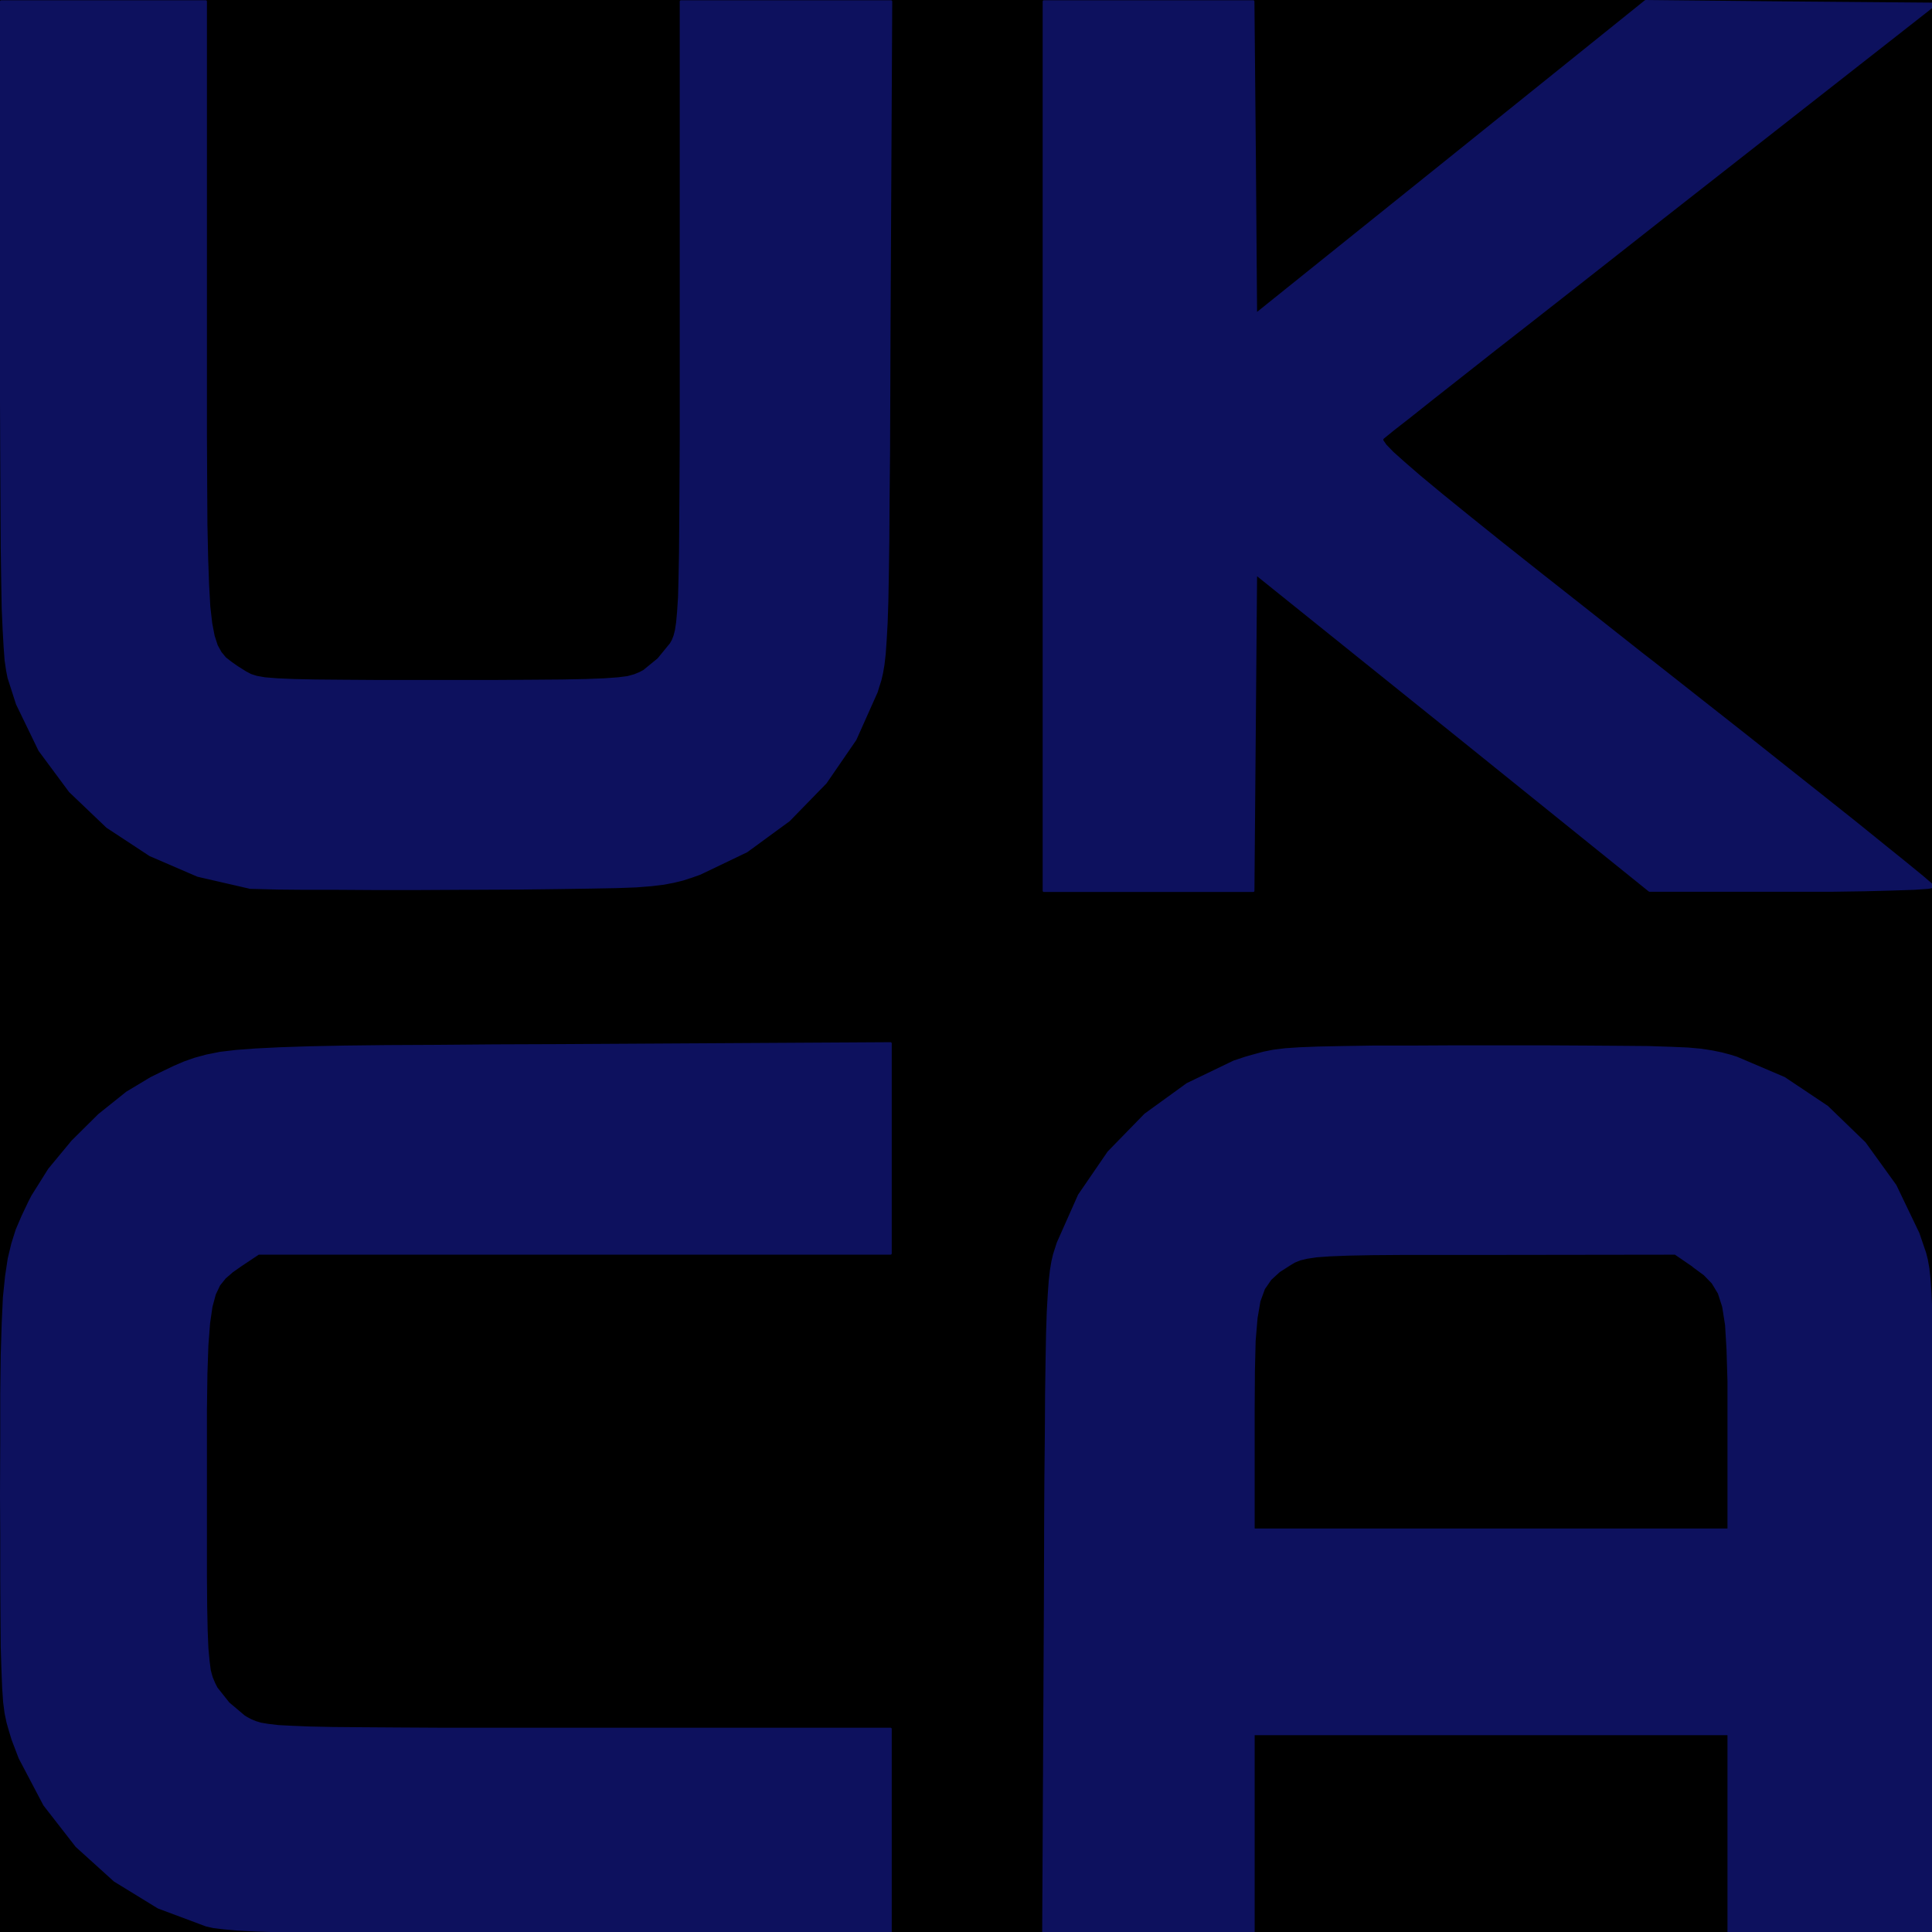 <?xml version="1.0" standalone="no"?>
 <!DOCTYPE svg PUBLIC "-//W3C//DTD SVG 1.1//EN" 
 "http://www.w3.org/Graphics/SVG/1.1/DTD/svg11.dtd"> 
<svg
  xmlns:svg="http://www.w3.org/2000/svg"
  xmlns="http://www.w3.org/2000/svg"
  xmlns:xlink="http://www.w3.org/1999/xlink"
  version="1.1"
  width="8.001mm" height="8.001mm" viewBox="0 0 8.001 8.001">
<title>SVG Image created as UKCA-Logo_8x8mm_SilkScreen.svg date 2024/01/16 15:08:01 </title>
  <desc>Image generated by PCBNEW </desc>
<g style="fill:#000000; fill-opacity:1;stroke:#000000; stroke-opacity:1;
stroke-linecap:round; stroke-linejoin:round;"
 transform="translate(0 0) scale(1 1)">
</g>
<g style="fill:#000000; fill-opacity:0.0; 
stroke:#000000; stroke-width:0; stroke-opacity:1; 
stroke-linecap:round; stroke-linejoin:round;">
</g>
<g style="fill:#000000; fill-opacity:1; 
stroke:#000000; stroke-width:0.021; stroke-opacity:1; 
stroke-linecap:round; stroke-linejoin:round;">
<rect x="-5" y="-5" width="18.021" height="18.012" rx="0" />
</g>
<g style="fill:#FFFFFF; fill-opacity:1; 
stroke:#FFFFFF; stroke-width:0.021; stroke-opacity:1; 
stroke-linecap:round; stroke-linejoin:round;">
<g >
</g>
<g >
</g>
<g >
</g>
<g >
</g>
</g>
<g style="fill:#FFFFFF; fill-opacity:1; 
stroke:#FFFFFF; stroke-width:0.021; stroke-opacity:1; 
stroke-linecap:round; stroke-linejoin:round;">
<g >
</g>
<g >
</g>
<g >
</g>
<g >
</g>
</g>
<g style="fill:#FFFFFF; fill-opacity:1; 
stroke:#FFFFFF; stroke-width:0.021; stroke-opacity:1; 
stroke-linecap:round; stroke-linejoin:round;">
<g >
</g>
<g >
</g>
<g >
</g>
<g >
</g>
</g>
<g style="fill:#FFFFFF; fill-opacity:1; 
stroke:#FFFFFF; stroke-width:0.021; stroke-opacity:1; 
stroke-linecap:round; stroke-linejoin:round;">
<g >
</g>
<g >
</g>
<g >
</g>
<g >
</g>
</g>
<g style="fill:#FFFFFF; fill-opacity:1; 
stroke:#FFFFFF; stroke-width:0.021; stroke-opacity:1; 
stroke-linecap:round; stroke-linejoin:round;">
<g >
</g>
<g >
</g>
<g >
</g>
<g >
</g>
</g>
<g style="fill:#FFFFFF; fill-opacity:1; 
stroke:#FFFFFF; stroke-width:0.021; stroke-opacity:1; 
stroke-linecap:round; stroke-linejoin:round;">
<g >
</g>
<g >
</g>
<g >
</g>
<g >
</g>
</g>
<g style="fill:#FFFFFF; fill-opacity:1; 
stroke:#FFFFFF; stroke-width:0.021; stroke-opacity:1; 
stroke-linecap:round; stroke-linejoin:round;">
<g >
</g>
<g >
</g>
<g >
</g>
<g >
</g>
</g>
<g style="fill:#FFFFFF; fill-opacity:1; 
stroke:#FFFFFF; stroke-width:0.021; stroke-opacity:1; 
stroke-linecap:round; stroke-linejoin:round;">
<g >
</g>
<g >
</g>
<g >
</g>
<g >
</g>
</g>
<g style="fill:#FFFFFF; fill-opacity:1; 
stroke:#FFFFFF; stroke-width:0.021; stroke-opacity:1; 
stroke-linecap:round; stroke-linejoin:round;">
<g >
</g>
<g >
</g>
<g >
</g>
<g >
</g>
</g>
<g style="fill:#FFFFFF; fill-opacity:1; 
stroke:#FFFFFF; stroke-width:0.021; stroke-opacity:1; 
stroke-linecap:round; stroke-linejoin:round;">
<g >
</g>
<g >
</g>
<g >
</g>
<g >
</g>
</g>
<g style="fill:#FFFFFF; fill-opacity:1; 
stroke:#FFFFFF; stroke-width:0.021; stroke-opacity:1; 
stroke-linecap:round; stroke-linejoin:round;">
<g >
</g>
<g >
</g>
<g >
</g>
<g >
</g>
</g>
<g style="fill:#FFFFFF; fill-opacity:1; 
stroke:#FFFFFF; stroke-width:0.021; stroke-opacity:1; 
stroke-linecap:round; stroke-linejoin:round;">
<g >
</g>
<g >
</g>
<g >
</g>
<g >
</g>
</g>
<g style="fill:#FFFFFF; fill-opacity:1; 
stroke:#FFFFFF; stroke-width:0.021; stroke-opacity:1; 
stroke-linecap:round; stroke-linejoin:round;">
<g >
</g>
<g >
</g>
<g >
</g>
<g >
</g>
</g>
<g style="fill:#FFFFFF; fill-opacity:1; 
stroke:#FFFFFF; stroke-width:0.021; stroke-opacity:1; 
stroke-linecap:round; stroke-linejoin:round;">
<g >
</g>
<g >
</g>
<g >
</g>
<g >
</g>
</g>
<g style="fill:#FFFFFF; fill-opacity:1; 
stroke:#FFFFFF; stroke-width:0.021; stroke-opacity:1; 
stroke-linecap:round; stroke-linejoin:round;">
<g >
</g>
<g >
</g>
<g >
</g>
<g >
</g>
</g>
<g style="fill:#FFFFFF; fill-opacity:1; 
stroke:#FFFFFF; stroke-width:0.021; stroke-opacity:1; 
stroke-linecap:round; stroke-linejoin:round;">
<g >
</g>
<g >
</g>
<g >
</g>
<g >
</g>
</g>
<g style="fill:#FFFFFF; fill-opacity:1; 
stroke:#FFFFFF; stroke-width:0.021; stroke-opacity:1; 
stroke-linecap:round; stroke-linejoin:round;">
<g >
</g>
<g >
</g>
<g >
</g>
<g >
</g>
</g>
<g style="fill:#FFFFFF; fill-opacity:1; 
stroke:#FFFFFF; stroke-width:0.021; stroke-opacity:1; 
stroke-linecap:round; stroke-linejoin:round;">
<g >
</g>
<g >
</g>
<g >
</g>
<g >
</g>
</g>
<g style="fill:#FFFFFF; fill-opacity:1; 
stroke:#FFFFFF; stroke-width:0.021; stroke-opacity:1; 
stroke-linecap:round; stroke-linejoin:round;">
<g >
</g>
<g >
</g>
<g >
</g>
<g >
</g>
</g>
<g style="fill:#FFFFFF; fill-opacity:1; 
stroke:#FFFFFF; stroke-width:0.021; stroke-opacity:1; 
stroke-linecap:round; stroke-linejoin:round;">
<g >
</g>
<g >
</g>
<g >
</g>
<g >
</g>
</g>
<g style="fill:#FFFFFF; fill-opacity:1; 
stroke:#FFFFFF; stroke-width:0.021; stroke-opacity:1; 
stroke-linecap:round; stroke-linejoin:round;">
<g >
</g>
<g >
</g>
<g >
</g>
<g >
</g>
</g>
<g style="fill:#FFFFFF; fill-opacity:1; 
stroke:#FFFFFF; stroke-width:0.021; stroke-opacity:1; 
stroke-linecap:round; stroke-linejoin:round;">
<g >
</g>
<g >
</g>
<g >
</g>
<g >
</g>
</g>
<g style="fill:#FFFFFF; fill-opacity:1; 
stroke:#FFFFFF; stroke-width:0.021; stroke-opacity:1; 
stroke-linecap:round; stroke-linejoin:round;">
<g >
</g>
<g >
</g>
<g >
</g>
<g >
</g>
</g>
<g style="fill:#FFFFFF; fill-opacity:1; 
stroke:#FFFFFF; stroke-width:0.021; stroke-opacity:1; 
stroke-linecap:round; stroke-linejoin:round;">
<g >
</g>
<g >
</g>
<g >
</g>
<g >
</g>
</g>
<g style="fill:#FFFFFF; fill-opacity:1; 
stroke:#FFFFFF; stroke-width:0.021; stroke-opacity:1; 
stroke-linecap:round; stroke-linejoin:round;">
<g >
</g>
<g >
</g>
<g >
</g>
<g >
</g>
</g>
<g style="fill:#FFFFFF; fill-opacity:1; 
stroke:#FFFFFF; stroke-width:0.021; stroke-opacity:1; 
stroke-linecap:round; stroke-linejoin:round;">
<g >
</g>
<g >
</g>
<g >
</g>
<g >
</g>
</g>
<g style="fill:#FFFFFF; fill-opacity:1; 
stroke:#FFFFFF; stroke-width:0.021; stroke-opacity:1; 
stroke-linecap:round; stroke-linejoin:round;">
<g >
</g>
<g >
</g>
<g >
</g>
<g >
</g>
</g>
<g style="fill:#FFFFFF; fill-opacity:1; 
stroke:#FFFFFF; stroke-width:0.021; stroke-opacity:1; 
stroke-linecap:round; stroke-linejoin:round;">
<g >
</g>
<g >
</g>
<g >
</g>
<g >
</g>
</g>
<g style="fill:#FFFFFF; fill-opacity:1; 
stroke:#FFFFFF; stroke-width:0.021; stroke-opacity:1; 
stroke-linecap:round; stroke-linejoin:round;">
<g >
</g>
<g >
</g>
<g >
</g>
<g >
</g>
</g>
<g style="fill:#FFFFFF; fill-opacity:1; 
stroke:#FFFFFF; stroke-width:0.021; stroke-opacity:1; 
stroke-linecap:round; stroke-linejoin:round;">
<g >
</g>
<g >
</g>
<g >
</g>
<g >
</g>
</g>
<g style="fill:#FFFFFF; fill-opacity:1; 
stroke:#FFFFFF; stroke-width:0.021; stroke-opacity:1; 
stroke-linecap:round; stroke-linejoin:round;">
<g >
</g>
<g >
</g>
<g >
</g>
<g >
</g>
</g>
<g style="fill:#FFFFFF; fill-opacity:1; 
stroke:#FFFFFF; stroke-width:0.021; stroke-opacity:1; 
stroke-linecap:round; stroke-linejoin:round;">
<g >
</g>
<g >
</g>
<g >
</g>
<g >
</g>
</g>
<g style="fill:#FFFFFF; fill-opacity:1; 
stroke:#FFFFFF; stroke-width:0.021; stroke-opacity:1; 
stroke-linecap:round; stroke-linejoin:round;">
<g >
</g>
<g >
</g>
<g >
</g>
<g >
</g>
</g>
<g style="fill:#FFFFFF; fill-opacity:1; 
stroke:#FFFFFF; stroke-width:0.021; stroke-opacity:1; 
stroke-linecap:round; stroke-linejoin:round;">
<g >
</g>
<g >
</g>
<g >
</g>
<g >
</g>
</g>
<g style="fill:#FFFFFF; fill-opacity:1; 
stroke:#FFFFFF; stroke-width:0.021; stroke-opacity:1; 
stroke-linecap:round; stroke-linejoin:round;">
<g >
</g>
<g >
</g>
<g >
</g>
<g >
</g>
</g>
<g style="fill:#FFFFFF; fill-opacity:1; 
stroke:#FFFFFF; stroke-width:0.021; stroke-opacity:1; 
stroke-linecap:round; stroke-linejoin:round;">
</g>
<g style="fill:#0D115E; fill-opacity:1; 
stroke:#0D115E; stroke-width:0.021; stroke-opacity:1; 
stroke-linecap:round; stroke-linejoin:round;">
</g>
<g style="fill:#0D115E; fill-opacity:1; 
stroke:#0D115E; stroke-width:0.01; stroke-opacity:1; 
stroke-linecap:round; stroke-linejoin:round;">
<path style="fill:#0D115E; fill-opacity:1; 
stroke:#0D115E; stroke-width:0.01; stroke-opacity:1; 
stroke-linecap:round; stroke-linejoin:round;fill-rule:evenodd;"
d="M 3.688,5.191
1.07,5.191
0.998,5.239
0.961,5.265
0.931,5.291
0.907,5.321
0.889,5.359
0.875,5.411
0.865,5.48
0.858,5.572
0.854,5.689
0.852,5.837
0.852,6.02
0.852,6.173
0.852,6.37
0.852,6.528
0.853,6.654
0.855,6.752
0.858,6.825
0.863,6.879
0.868,6.918
0.876,6.947
0.886,6.971
0.896,6.991
0.946,7.054
1.01,7.108
1.021,7.115
1.038,7.124
1.057,7.132
1.08,7.139
1.11,7.144
1.152,7.149
1.209,7.152
1.283,7.155
1.379,7.157
1.499,7.158
1.647,7.159
1.825,7.16
2.039,7.16
2.29,7.16
2.394,7.16
3.688,7.16
3.688,8.007
2.328,8.005
2.044,8.005
1.799,8.004
1.591,8.003
1.415,8.002
1.27,8
1.151,7.997
1.057,7.994
0.983,7.99
0.926,7.985
0.885,7.98
0.854,7.973
0.854,7.973
0.656,7.899
0.475,7.788
0.317,7.645
0.184,7.474
0.082,7.28
0.053,7.204
0.042,7.168
0.032,7.133
0.024,7.095
0.018,7.049
0.014,6.991
0.011,6.916
0.008,6.819
0.007,6.697
0.006,6.545
0.006,6.358
0.005,6.196
0.006,5.965
0.006,5.772
0.008,5.612
0.012,5.481
0.017,5.373
0.026,5.285
0.037,5.212
0.052,5.15
0.07,5.093
0.094,5.037
0.122,4.978
0.135,4.953
0.204,4.843
0.3,4.727
0.411,4.617
0.526,4.525
0.626,4.465
0.677,4.44
0.723,4.418
0.765,4.4
0.808,4.385
0.856,4.372
0.911,4.361
0.978,4.353
1.059,4.347
1.159,4.342
1.28,4.338
1.426,4.335
1.601,4.333
1.807,4.332
2.05,4.33
2.317,4.329
3.688,4.321
Z" /> 
<path style="fill:#0D115E; fill-opacity:1; 
stroke:#0D115E; stroke-width:0.01; stroke-opacity:1; 
stroke-linecap:round; stroke-linejoin:round;fill-rule:evenodd;"
d="M 7.415,0.011
8.016,0.016
6.884,0.903
6.692,1.054
6.51,1.197
6.339,1.331
6.184,1.452
6.047,1.56
5.93,1.652
5.837,1.726
5.769,1.779
5.731,1.81
5.724,1.816
5.724,1.825
5.738,1.845
5.767,1.875
5.814,1.917
5.881,1.975
5.969,2.048
6.08,2.138
6.217,2.248
6.381,2.378
6.574,2.53
6.798,2.707
6.851,2.748
7.044,2.9
7.227,3.044
7.397,3.179
7.551,3.301
7.688,3.41
7.803,3.503
7.896,3.578
7.962,3.632
7.999,3.664
8.006,3.672
7.986,3.676
7.928,3.68
7.84,3.683
7.725,3.686
7.589,3.688
7.438,3.688
7.419,3.688
6.831,3.688
6.016,3.031
5.201,2.376
5.19,3.689
4.323,3.689
4.323,0.006
5.19,0.006
5.196,0.654
5.201,1.302
6.008,0.654
6.815,0.005
Z" /> 
<path style="fill:#0D115E; fill-opacity:1; 
stroke:#0D115E; stroke-width:0.01; stroke-opacity:1; 
stroke-linecap:round; stroke-linejoin:round;fill-rule:evenodd;"
d="M 6.39,4.334
6.568,4.335
6.712,4.336
6.827,4.337
6.918,4.34
6.989,4.343
7.045,4.348
7.09,4.355
7.129,4.363
7.167,4.373
7.192,4.381
7.389,4.465
7.567,4.584
7.722,4.734
7.849,4.91
7.944,5.108
7.972,5.19
7.979,5.218
7.985,5.252
7.99,5.297
7.994,5.355
7.997,5.429
8,5.524
8.002,5.641
8.004,5.785
8.005,5.959
8.006,6.165
8.006,6.408
8.006,6.656
8.006,8.007
7.159,8.007
7.159,7.181
5.191,7.181
5.191,8.007
4.321,8.007
4.328,6.647
4.329,6.373
4.329,6.335
5.191,6.335
7.159,6.335
7.159,5.888
7.159,5.72
7.155,5.588
7.149,5.487
7.137,5.411
7.119,5.355
7.093,5.312
7.059,5.277
7.014,5.244
7.014,5.243
6.938,5.191
6.176,5.192
5.975,5.192
5.812,5.192
5.683,5.193
5.583,5.195
5.507,5.198
5.452,5.202
5.412,5.208
5.383,5.215
5.361,5.224
5.344,5.234
5.297,5.264
5.261,5.297
5.234,5.336
5.215,5.388
5.203,5.458
5.195,5.553
5.192,5.677
5.191,5.837
5.191,5.874
5.191,6.335
4.329,6.335
4.33,6.139
4.332,5.94
4.333,5.773
4.335,5.635
4.337,5.523
4.34,5.432
4.344,5.361
4.348,5.305
4.353,5.261
4.359,5.225
4.366,5.195
4.375,5.167
4.381,5.148
4.469,4.95
4.591,4.772
4.743,4.616
4.917,4.49
5.11,4.397
5.158,4.381
5.197,4.37
5.234,4.36
5.274,4.352
5.323,4.346
5.383,4.342
5.461,4.339
5.56,4.337
5.685,4.335
5.84,4.335
6.03,4.334
6.175,4.334
Z" /> 
<path style="fill:#0D115E; fill-opacity:1; 
stroke:#0D115E; stroke-width:0.01; stroke-opacity:1; 
stroke-linecap:round; stroke-linejoin:round;fill-rule:evenodd;"
d="M 0.852,1.292
0.852,1.567
0.852,1.804
0.853,2.004
0.854,2.172
0.857,2.311
0.861,2.423
0.866,2.512
0.874,2.582
0.884,2.634
0.897,2.674
0.913,2.703
0.932,2.726
0.955,2.744
0.982,2.763
0.998,2.773
1.017,2.785
1.038,2.796
1.063,2.804
1.098,2.81
1.148,2.814
1.216,2.817
1.306,2.819
1.425,2.82
1.575,2.821
1.762,2.821
1.834,2.821
2.034,2.821
2.197,2.82
2.327,2.819
2.427,2.817
2.503,2.814
2.559,2.81
2.599,2.805
2.628,2.797
2.65,2.788
2.667,2.779
2.727,2.73
2.776,2.67
2.778,2.668
2.787,2.652
2.794,2.634
2.8,2.611
2.805,2.578
2.809,2.533
2.813,2.473
2.815,2.393
2.817,2.292
2.818,2.165
2.819,2.009
2.82,1.821
2.82,1.598
2.82,1.336
2.82,1.302
2.82,0.006
3.69,0.006
3.683,1.366
3.682,1.639
3.681,1.874
3.679,2.073
3.678,2.239
3.676,2.377
3.674,2.49
3.671,2.58
3.667,2.651
3.663,2.708
3.658,2.752
3.652,2.787
3.645,2.817
3.636,2.845
3.63,2.865
3.542,3.062
3.419,3.241
3.267,3.397
3.092,3.525
2.898,3.618
2.864,3.63
2.827,3.642
2.79,3.651
2.748,3.659
2.698,3.665
2.635,3.67
2.553,3.673
2.448,3.675
2.315,3.677
2.15,3.679
1.949,3.68
1.91,3.68
1.726,3.681
1.553,3.681
1.396,3.68
1.261,3.68
1.152,3.679
1.075,3.677
1.034,3.676
1.032,3.675
0.819,3.626
0.622,3.541
0.444,3.424
0.29,3.277
0.164,3.107
0.071,2.915
0.036,2.806
0.03,2.775
0.024,2.734
0.02,2.679
0.016,2.609
0.012,2.519
0.01,2.406
0.008,2.267
0.007,2.099
0.006,1.899
0.005,1.663
0.005,1.389
0.005,1.345
0.005,0.006
0.852,0.006
Z" /> 
<g >
</g>
<g >
</g>
<g >
</g>
<g >
</g>
</g> 
</svg>
